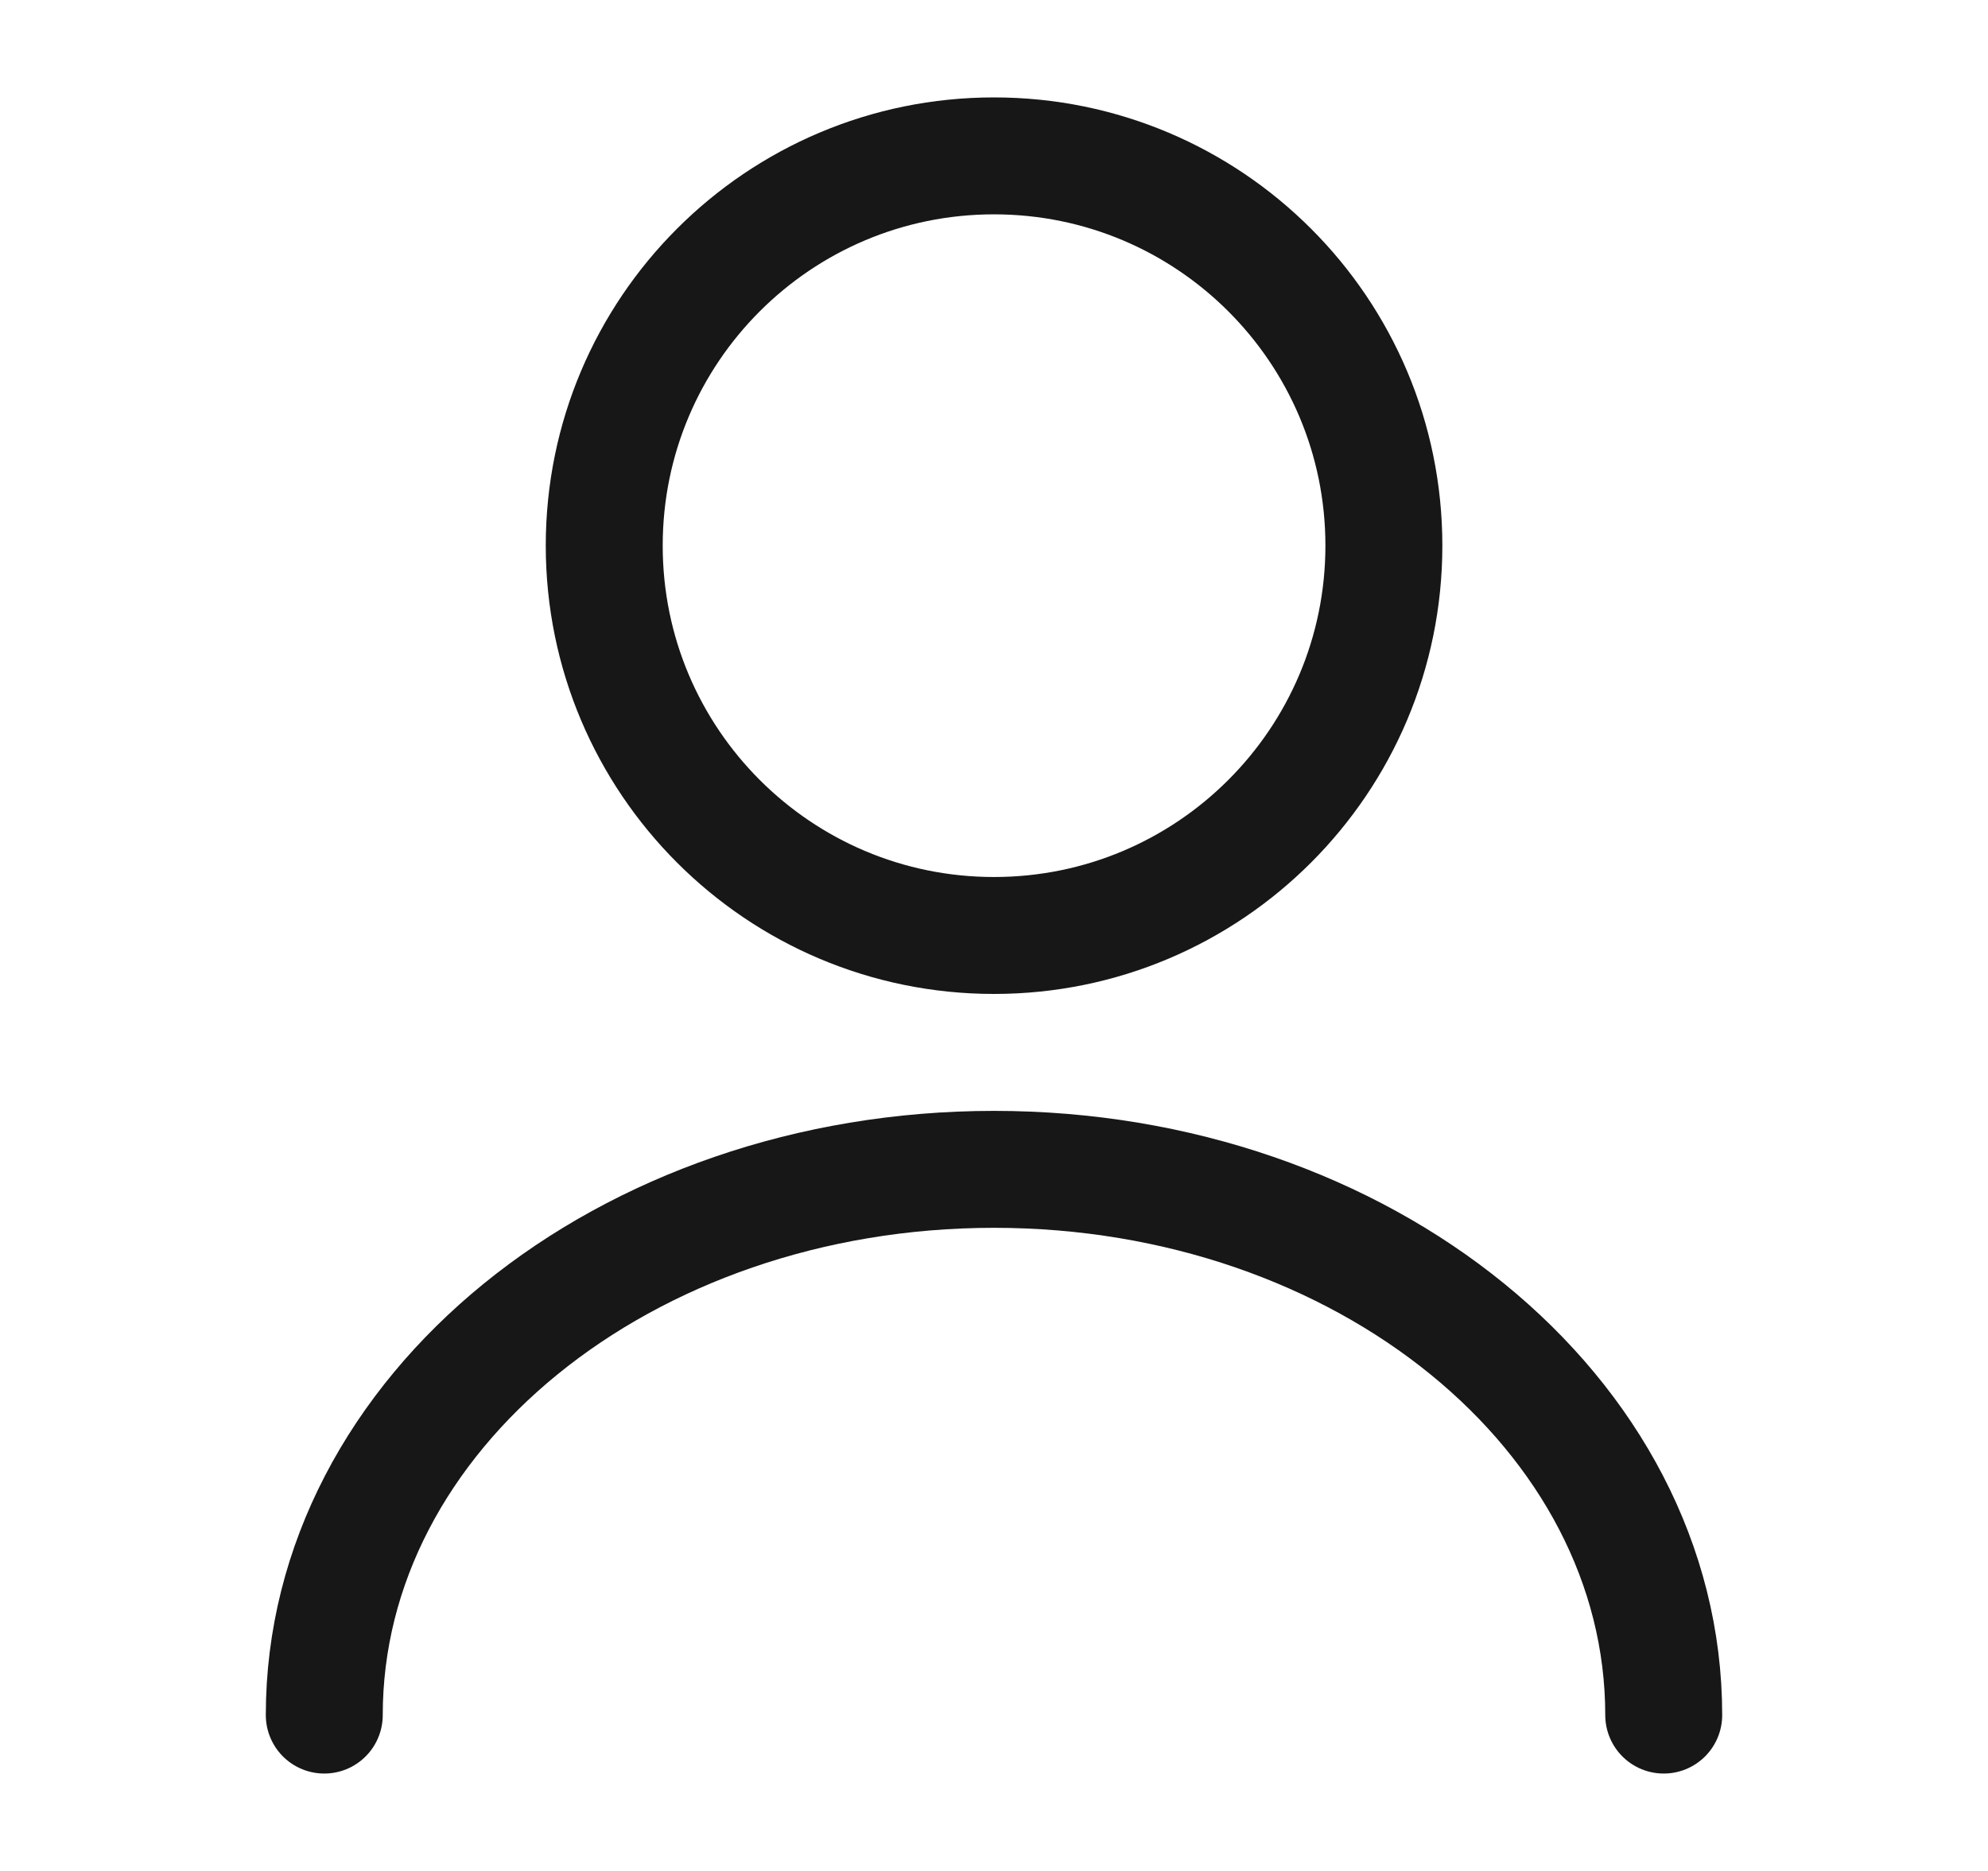 <svg width="17" height="16" viewBox="0 0 17 16" fill="none" xmlns="http://www.w3.org/2000/svg">
<g clip-path="url(#clip0_4002_14053)">
<path d="M8.5 8C10.341 8 11.834 6.507 11.834 4.666C11.834 2.825 10.341 1.333 8.5 1.333C6.659 1.333 5.167 2.825 5.167 4.666C5.167 6.507 6.659 8 8.5 8Z" stroke="#171717" stroke-linecap="round" stroke-linejoin="round"/>
<path d="M14.227 14.667C14.227 12.087 11.66 10 8.5 10C5.34 10 2.773 12.087 2.773 14.667" stroke="#171717" stroke-linecap="round" stroke-linejoin="round"/>
</g>
<defs>
<clipPath id="clip0_4002_14053">
<rect width="16" height="16" fill="white" transform="translate(0.5)"/>
</clipPath>
</defs>
</svg>
